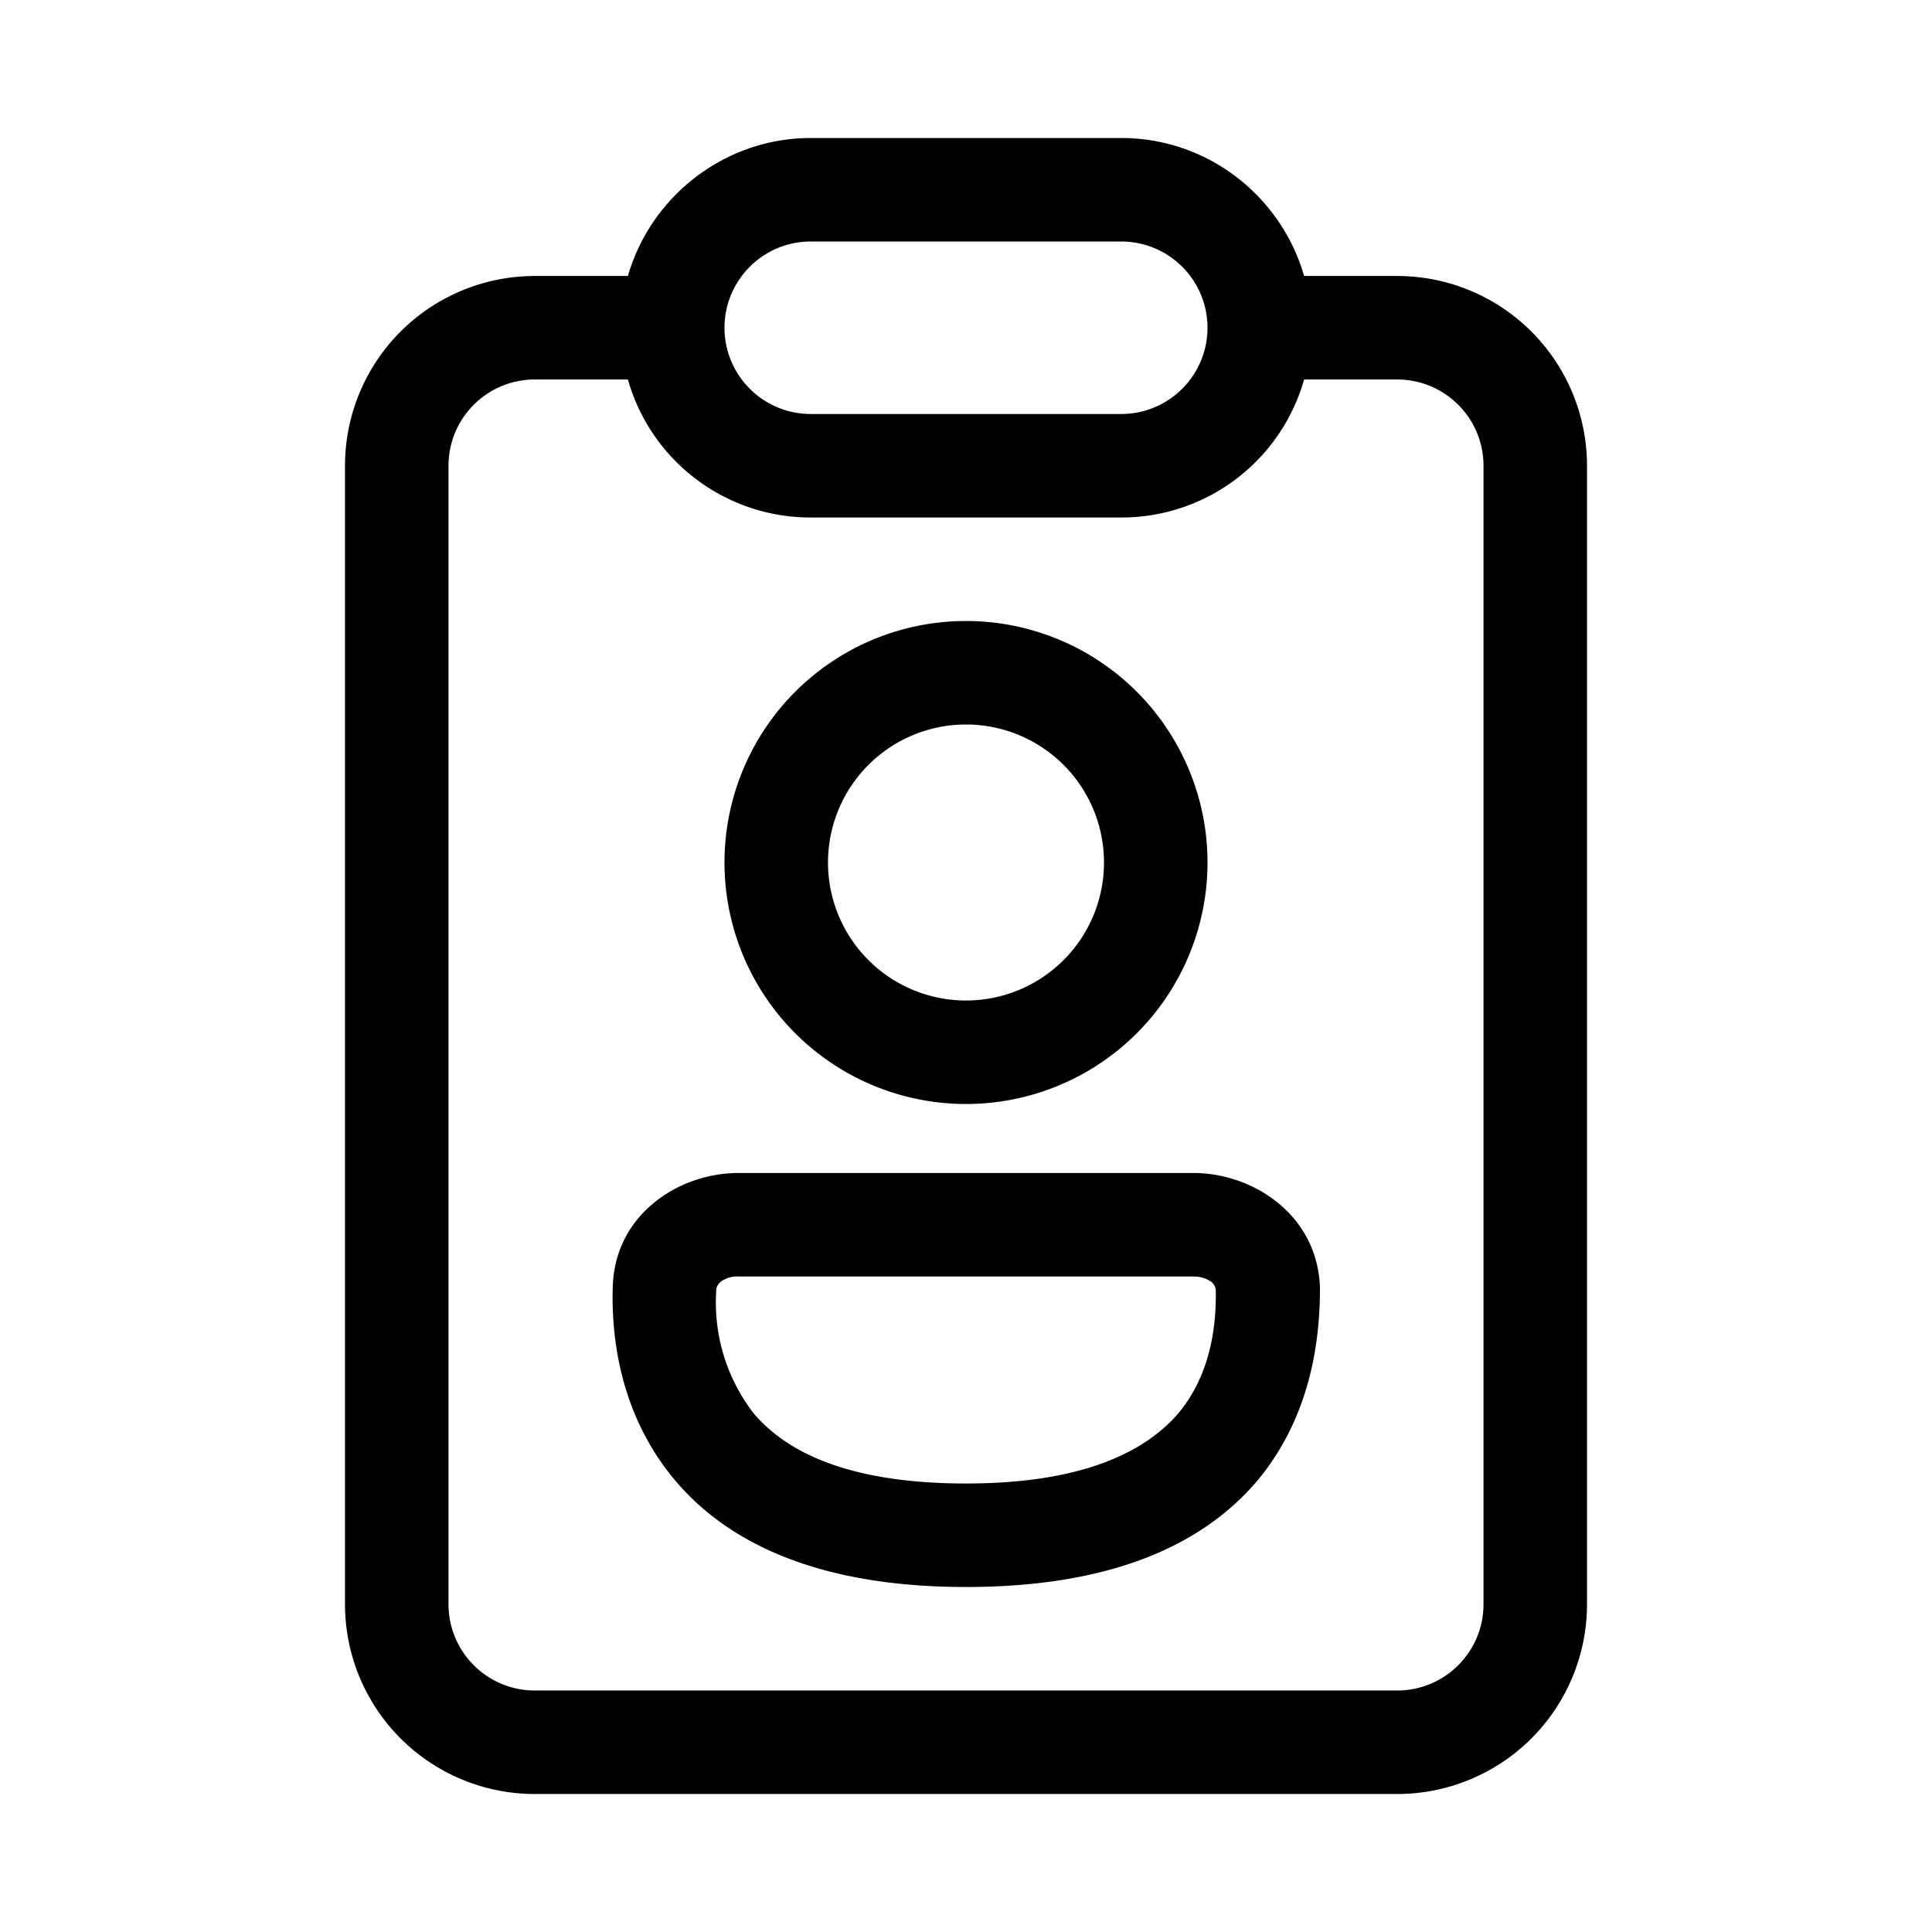 <svg width="28" height="28" viewBox="0 0 28 28" xmlns="http://www.w3.org/2000/svg"><path fill="currentColor" d="M10.5 12.5a3.5 3.5 0 1 1 7 0 3.5 3.5 0 0 1-7 0Zm3.5-2a2 2 0 1 0 0 4 2 2 0 0 0 0-4ZM10.7 17c-.86 0-1.8.6-1.82 1.67-.02.75.12 1.85.9 2.78.79.94 2.13 1.55 4.22 1.55s3.43-.6 4.23-1.55c.77-.93.9-2.03.9-2.78C19.1 17.6 18.15 17 17.3 17h-6.6Zm-.32 1.7c0-.04.02-.08.06-.12a.4.4 0 0 1 .26-.08h6.6c.12 0 .2.04.26.08.04.04.06.08.06.13.01.57-.1 1.24-.54 1.77-.43.5-1.28 1.02-3.08 1.02s-2.65-.51-3.08-1.02a2.63 2.63 0 0 1-.54-1.77ZM18.9 4h1.35A2.75 2.75 0 0 1 23 6.75v16.5A2.75 2.75 0 0 1 20.25 26H7.75A2.75 2.75 0 0 1 5 23.25V6.75A2.75 2.75 0 0 1 7.75 4H9.1c.33-1.15 1.4-2 2.65-2h4.5c1.26 0 2.32.85 2.65 2ZM9.1 5.5H7.75c-.69 0-1.25.56-1.25 1.25v16.5c0 .69.56 1.25 1.25 1.25h12.5c.69 0 1.25-.56 1.25-1.25V6.75c0-.69-.56-1.25-1.25-1.25H18.9a2.75 2.75 0 0 1-2.65 2h-4.5a2.75 2.75 0 0 1-2.65-2Zm1.4-.75c0 .69.56 1.25 1.25 1.25h4.5a1.25 1.25 0 1 0 0-2.5h-4.5c-.69 0-1.25.56-1.25 1.25Z"/></svg>